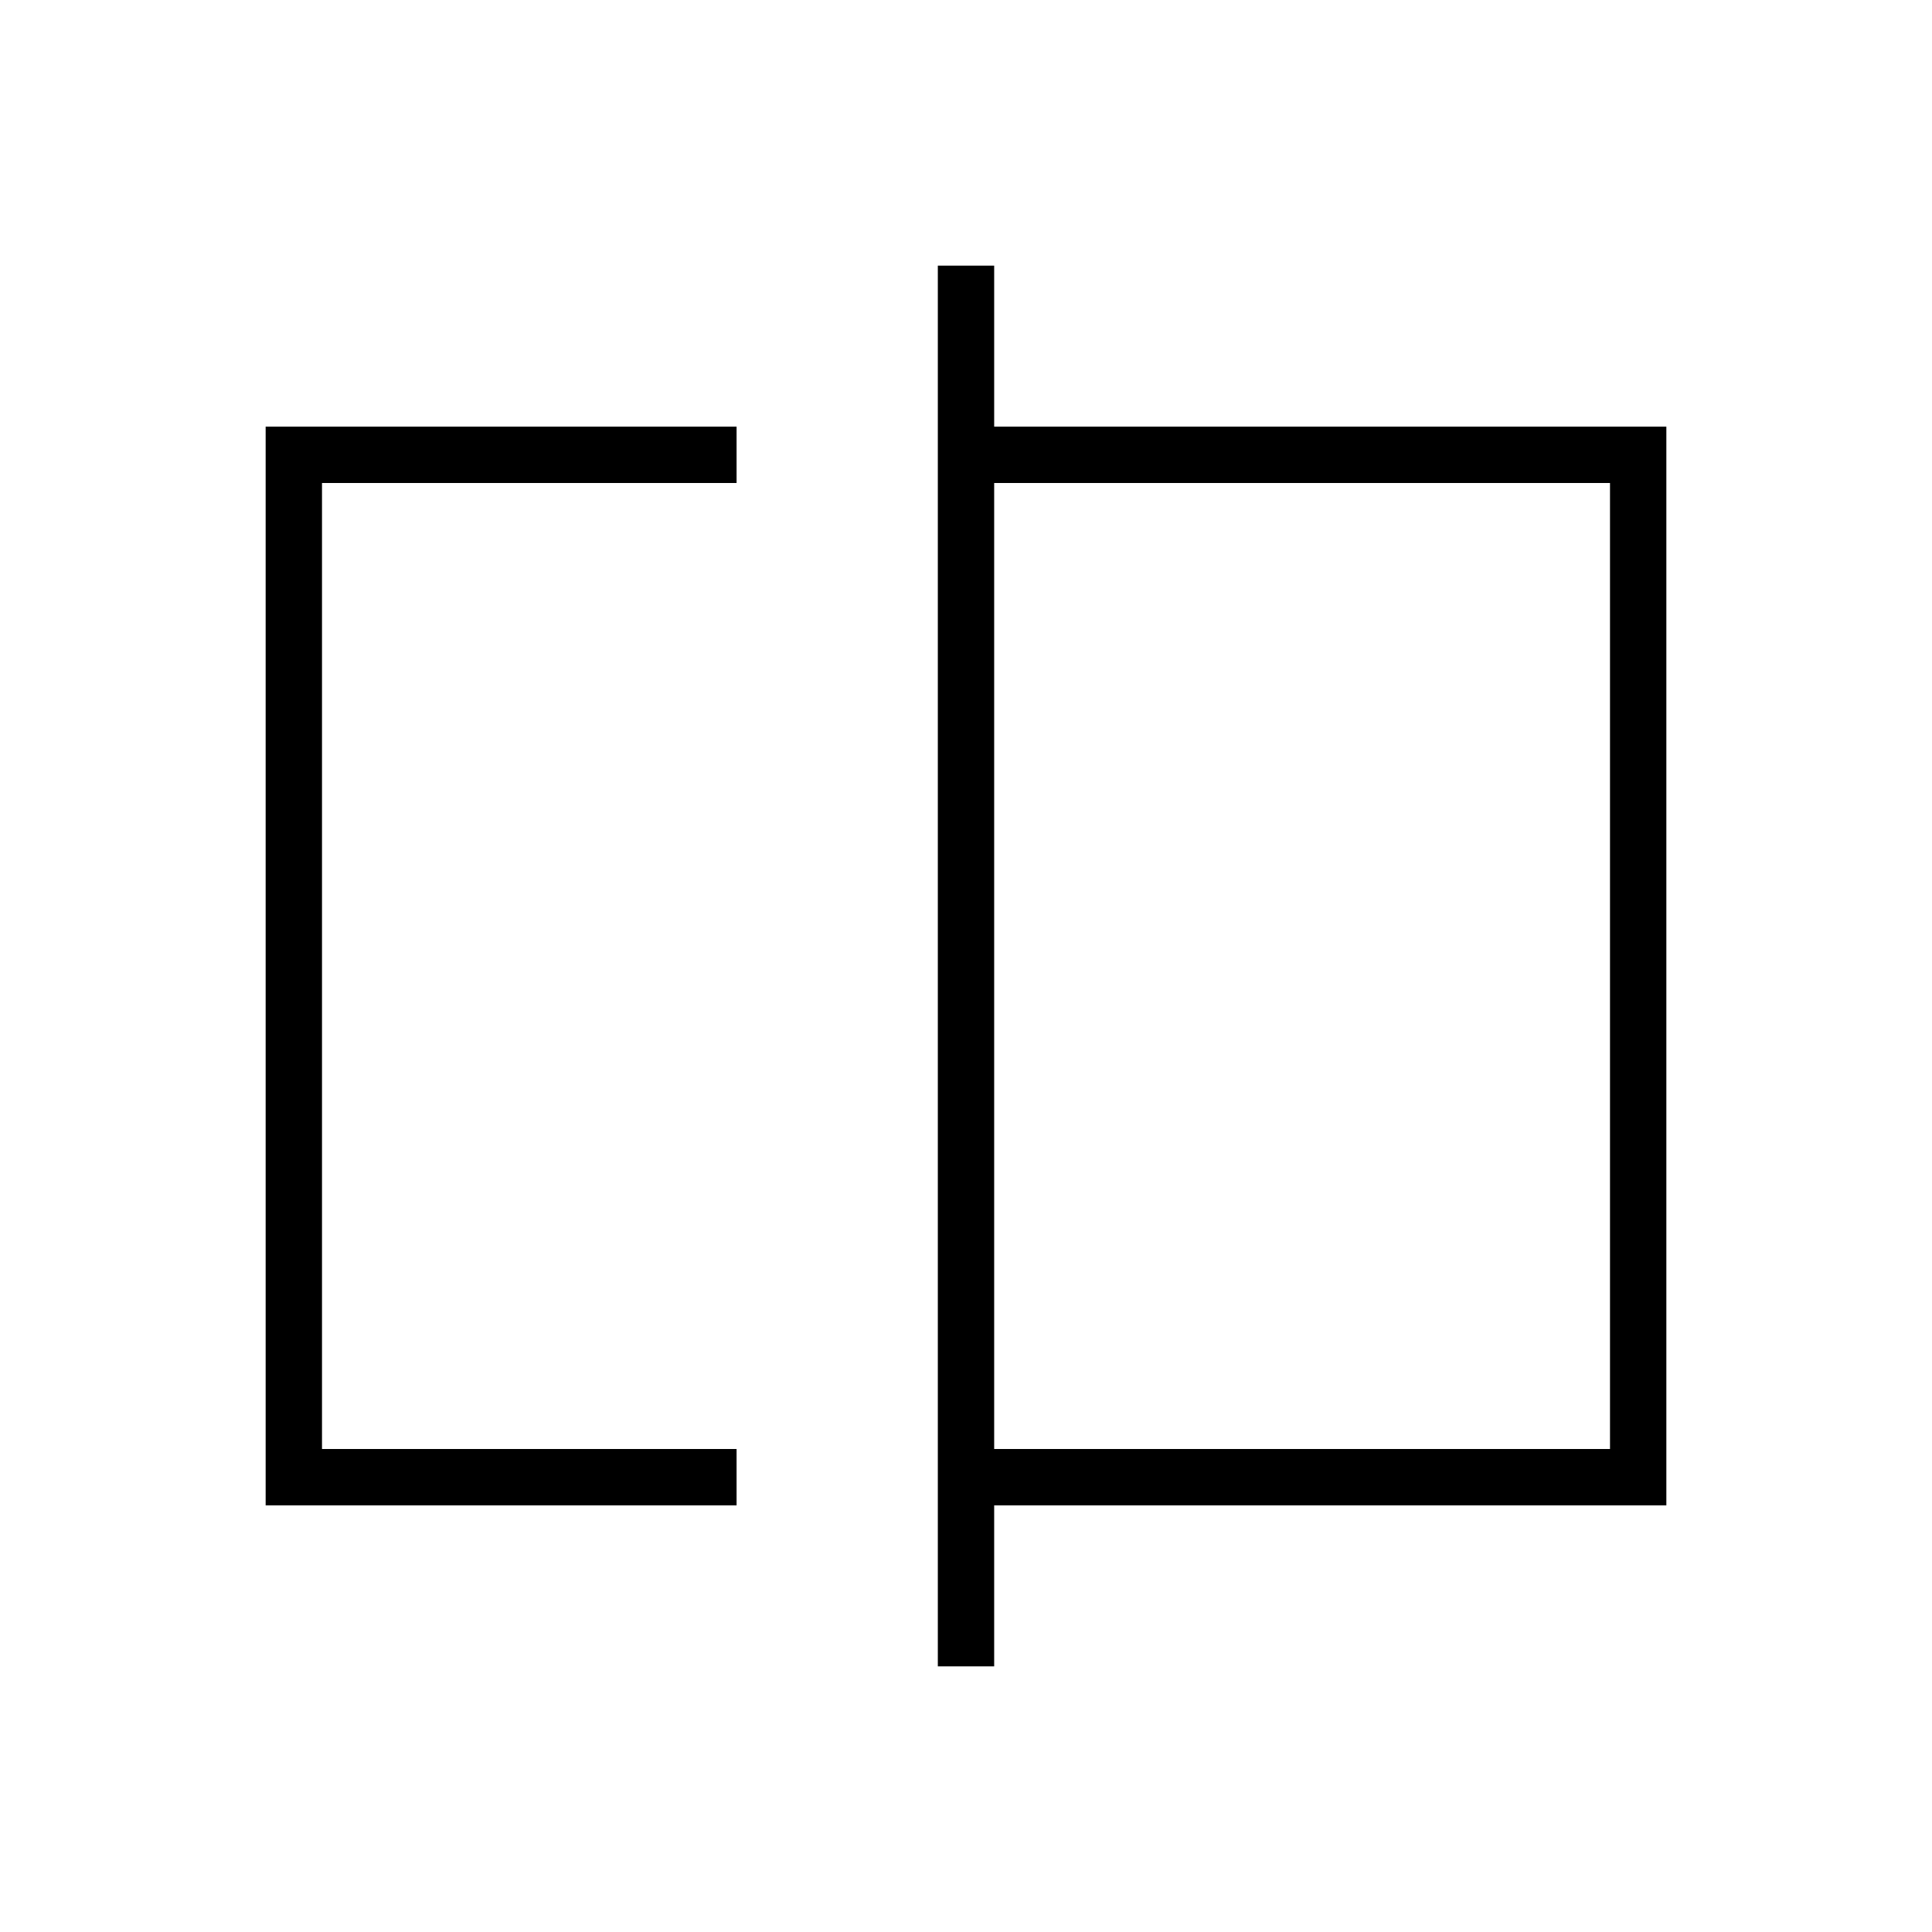<svg xmlns="http://www.w3.org/2000/svg" height="24" viewBox="0 -960 960 960" width="24"><path d="M132-212v-536h234v28H160v480h206v28H132Zm334 80v-696h28v80h334v536H494v80h-28Zm28-108h306v-480H494v480Zm306 0v-480 480Zm-640 0v-480 480Z"/></svg>